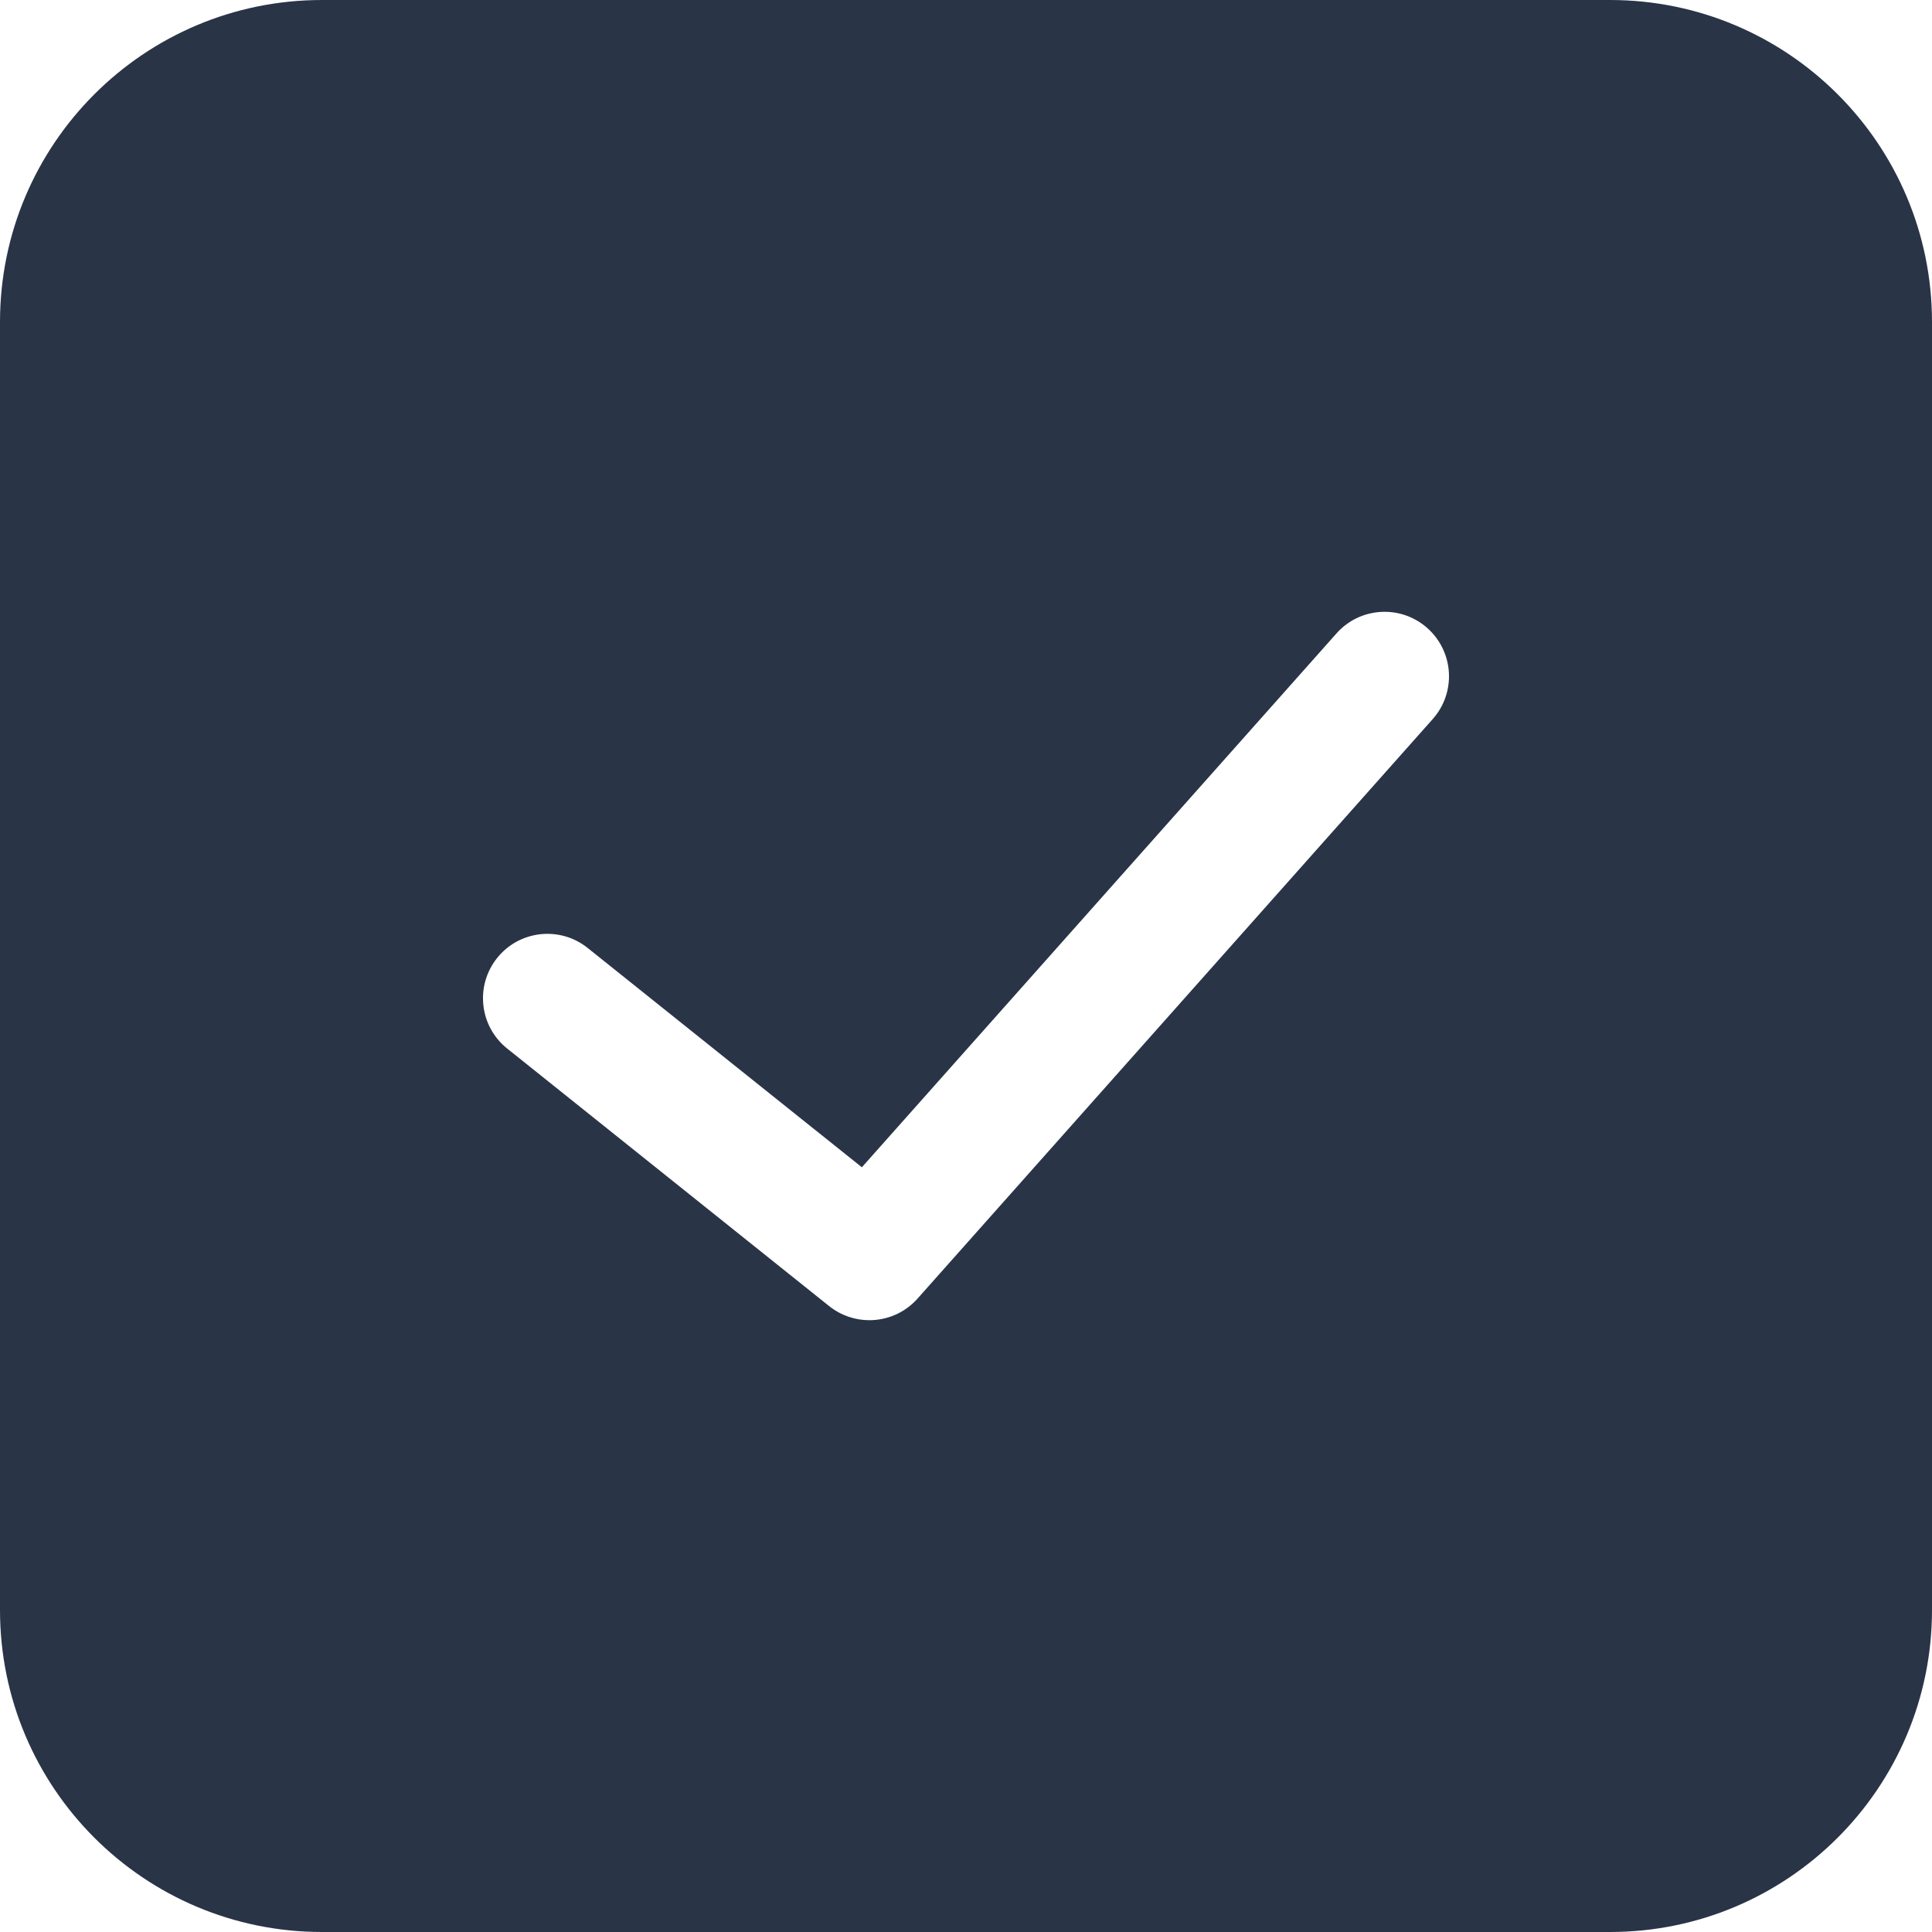 <?xml version="1.0" encoding="UTF-8" standalone="no"?>
<svg width="60px" height="60px" viewBox="0 0 60 60" version="1.1" xmlns="http://www.w3.org/2000/svg" xmlns:xlink="http://www.w3.org/1999/xlink">
    <!-- Generator: Sketch 48.2 (47327) - http://www.bohemiancoding.com/sketch -->
    <title>checked-hover</title>
    <desc>Created with Sketch.</desc>
    <defs></defs>
    <g id="Page-1" stroke="none" stroke-width="1" fill="none" fill-rule="evenodd">
        <g id="checked-hover" fill="#293447" fill-rule="nonzero">
            <path d="M0,10 L0,50 C6.76353751e-16,55.523 4.477,60 10,60 L50,60 C55.523,60 60,55.523 60,50 L60,10 C60,4.477 55.523,-4.56724431e-15 50,-3.55271368e-15 L10,0 C4.477,1.01453063e-15 -4.22906743e-15,4.477 -3.55271368e-15,10 Z M44.495,22.331 L28.495,40.329 C28.101,40.772 27.552,41 26.999,41 C26.56,41 26.119,40.856 25.75,40.562 L15.75,32.563 C14.888,31.874 14.748,30.615 15.438,29.752 C16.127,28.89 17.387,28.749 18.249,29.439 L26.766,36.251 L41.505,19.672 C42.237,18.846 43.503,18.771 44.328,19.506 C45.154,20.241 45.229,21.505 44.495,22.331 Z" id="Shape"></path>
        </g>
    </g>
</svg>